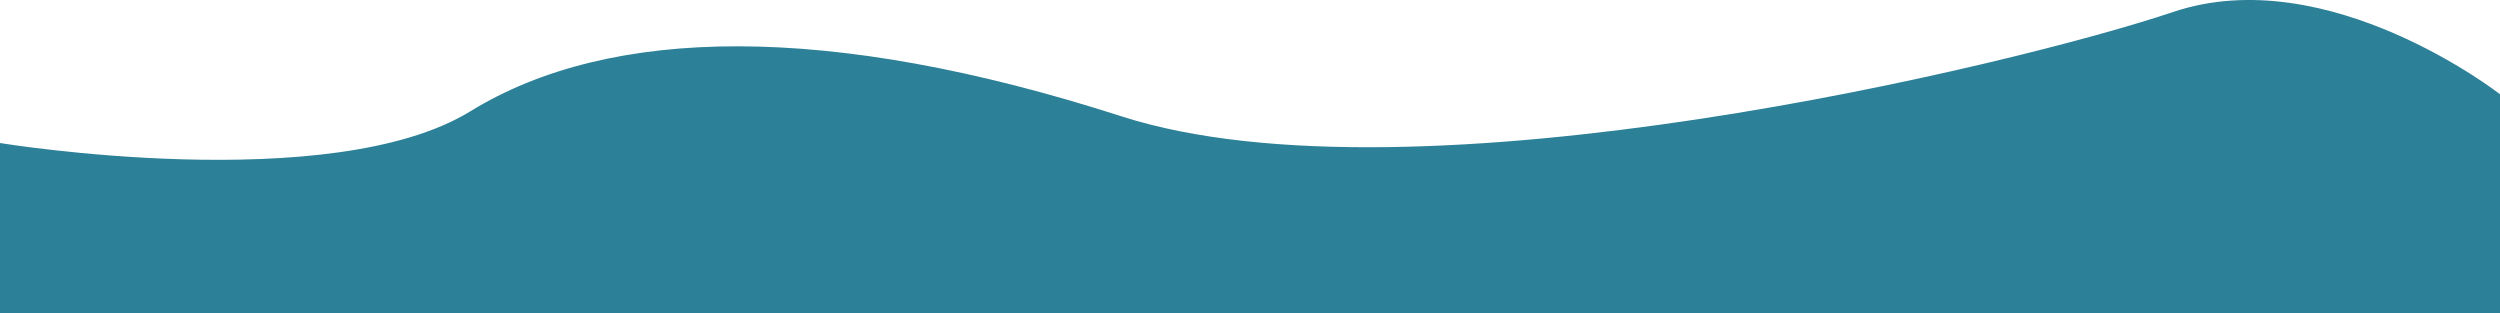 <?xml version="1.0" encoding="UTF-8"?>
<svg id="Calque_2" data-name="Calque 2" xmlns="http://www.w3.org/2000/svg" viewBox="0 0 3438.42 430.45">
  <defs>
    <style>
      .cls-1 {
        fill: #2c8097;
        stroke-width: 0px;
      }
    </style>
  </defs>
  <g id="Calque_2-2" data-name="Calque 2">
    <path class="cls-1" d="M0,196.72v233.73h3438.42V129.62s-236.84-184.82-449.73-113.08-1043.6,273.05-1446.24,143.47-703.45-124.95-895.51-6.94S0,196.72,0,196.72Z"/>
  </g>
</svg>